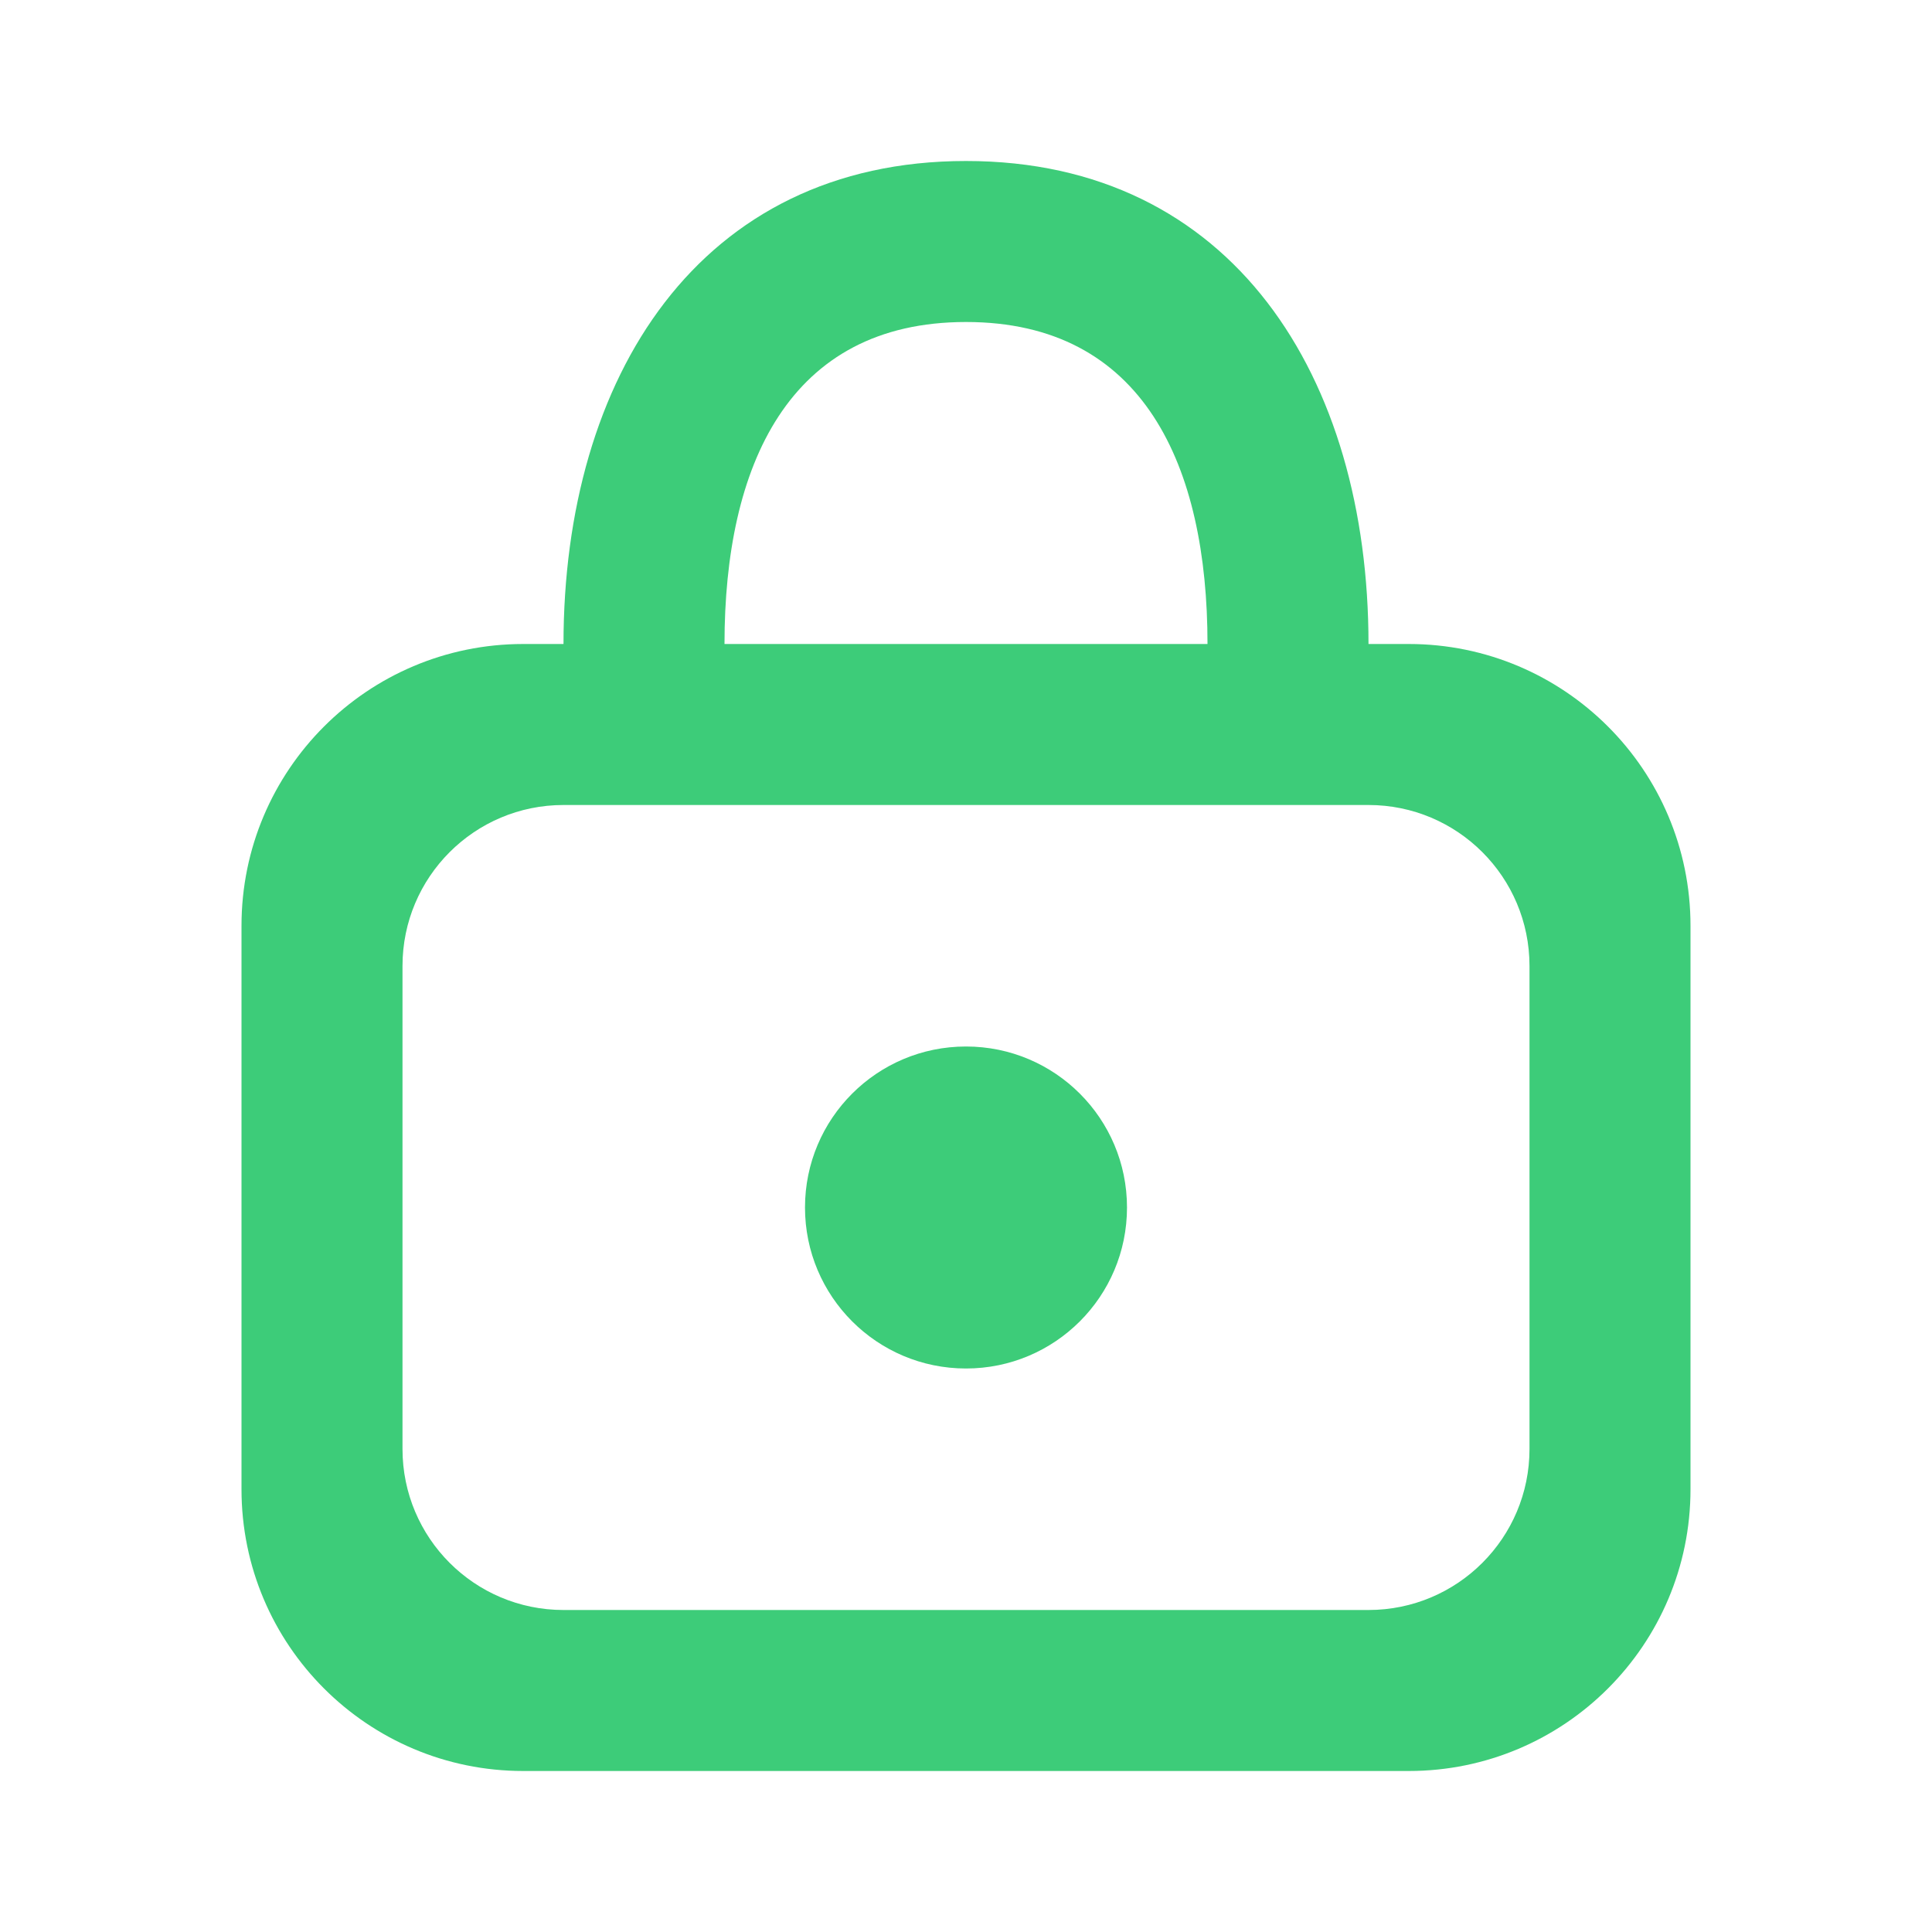 <svg width="24" height="24" viewBox="0 0 24 24" fill="none" xmlns="http://www.w3.org/2000/svg">
<path fill-rule="evenodd" clip-rule="evenodd" d="M12 2C8.686 2 7 4.686 7 8H6.5C4.567 8 3 9.567 3 11.5V18.5C3 20.433 4.567 22 6.5 22H17.5C19.433 22 21 20.433 21 18.5V11.5C21 9.567 19.433 8 17.5 8H17C17 4.686 15.314 2 12 2ZM12 4C14.209 4 15 5.791 15 8H9C9 5.791 9.791 4 12 4ZM7 10C5.895 10 5 10.895 5 12V18C5 19.105 5.895 20 7 20H17C18.105 20 19 19.105 19 18V12C19 10.895 18.105 10 17 10H7ZM10 15C10 16.105 10.895 17 12 17C13.105 17 14 16.105 14 15C14 13.895 13.105 13 12 13C10.895 13 10 13.895 10 15Z" fill="#3DCC79"/>
</svg>
